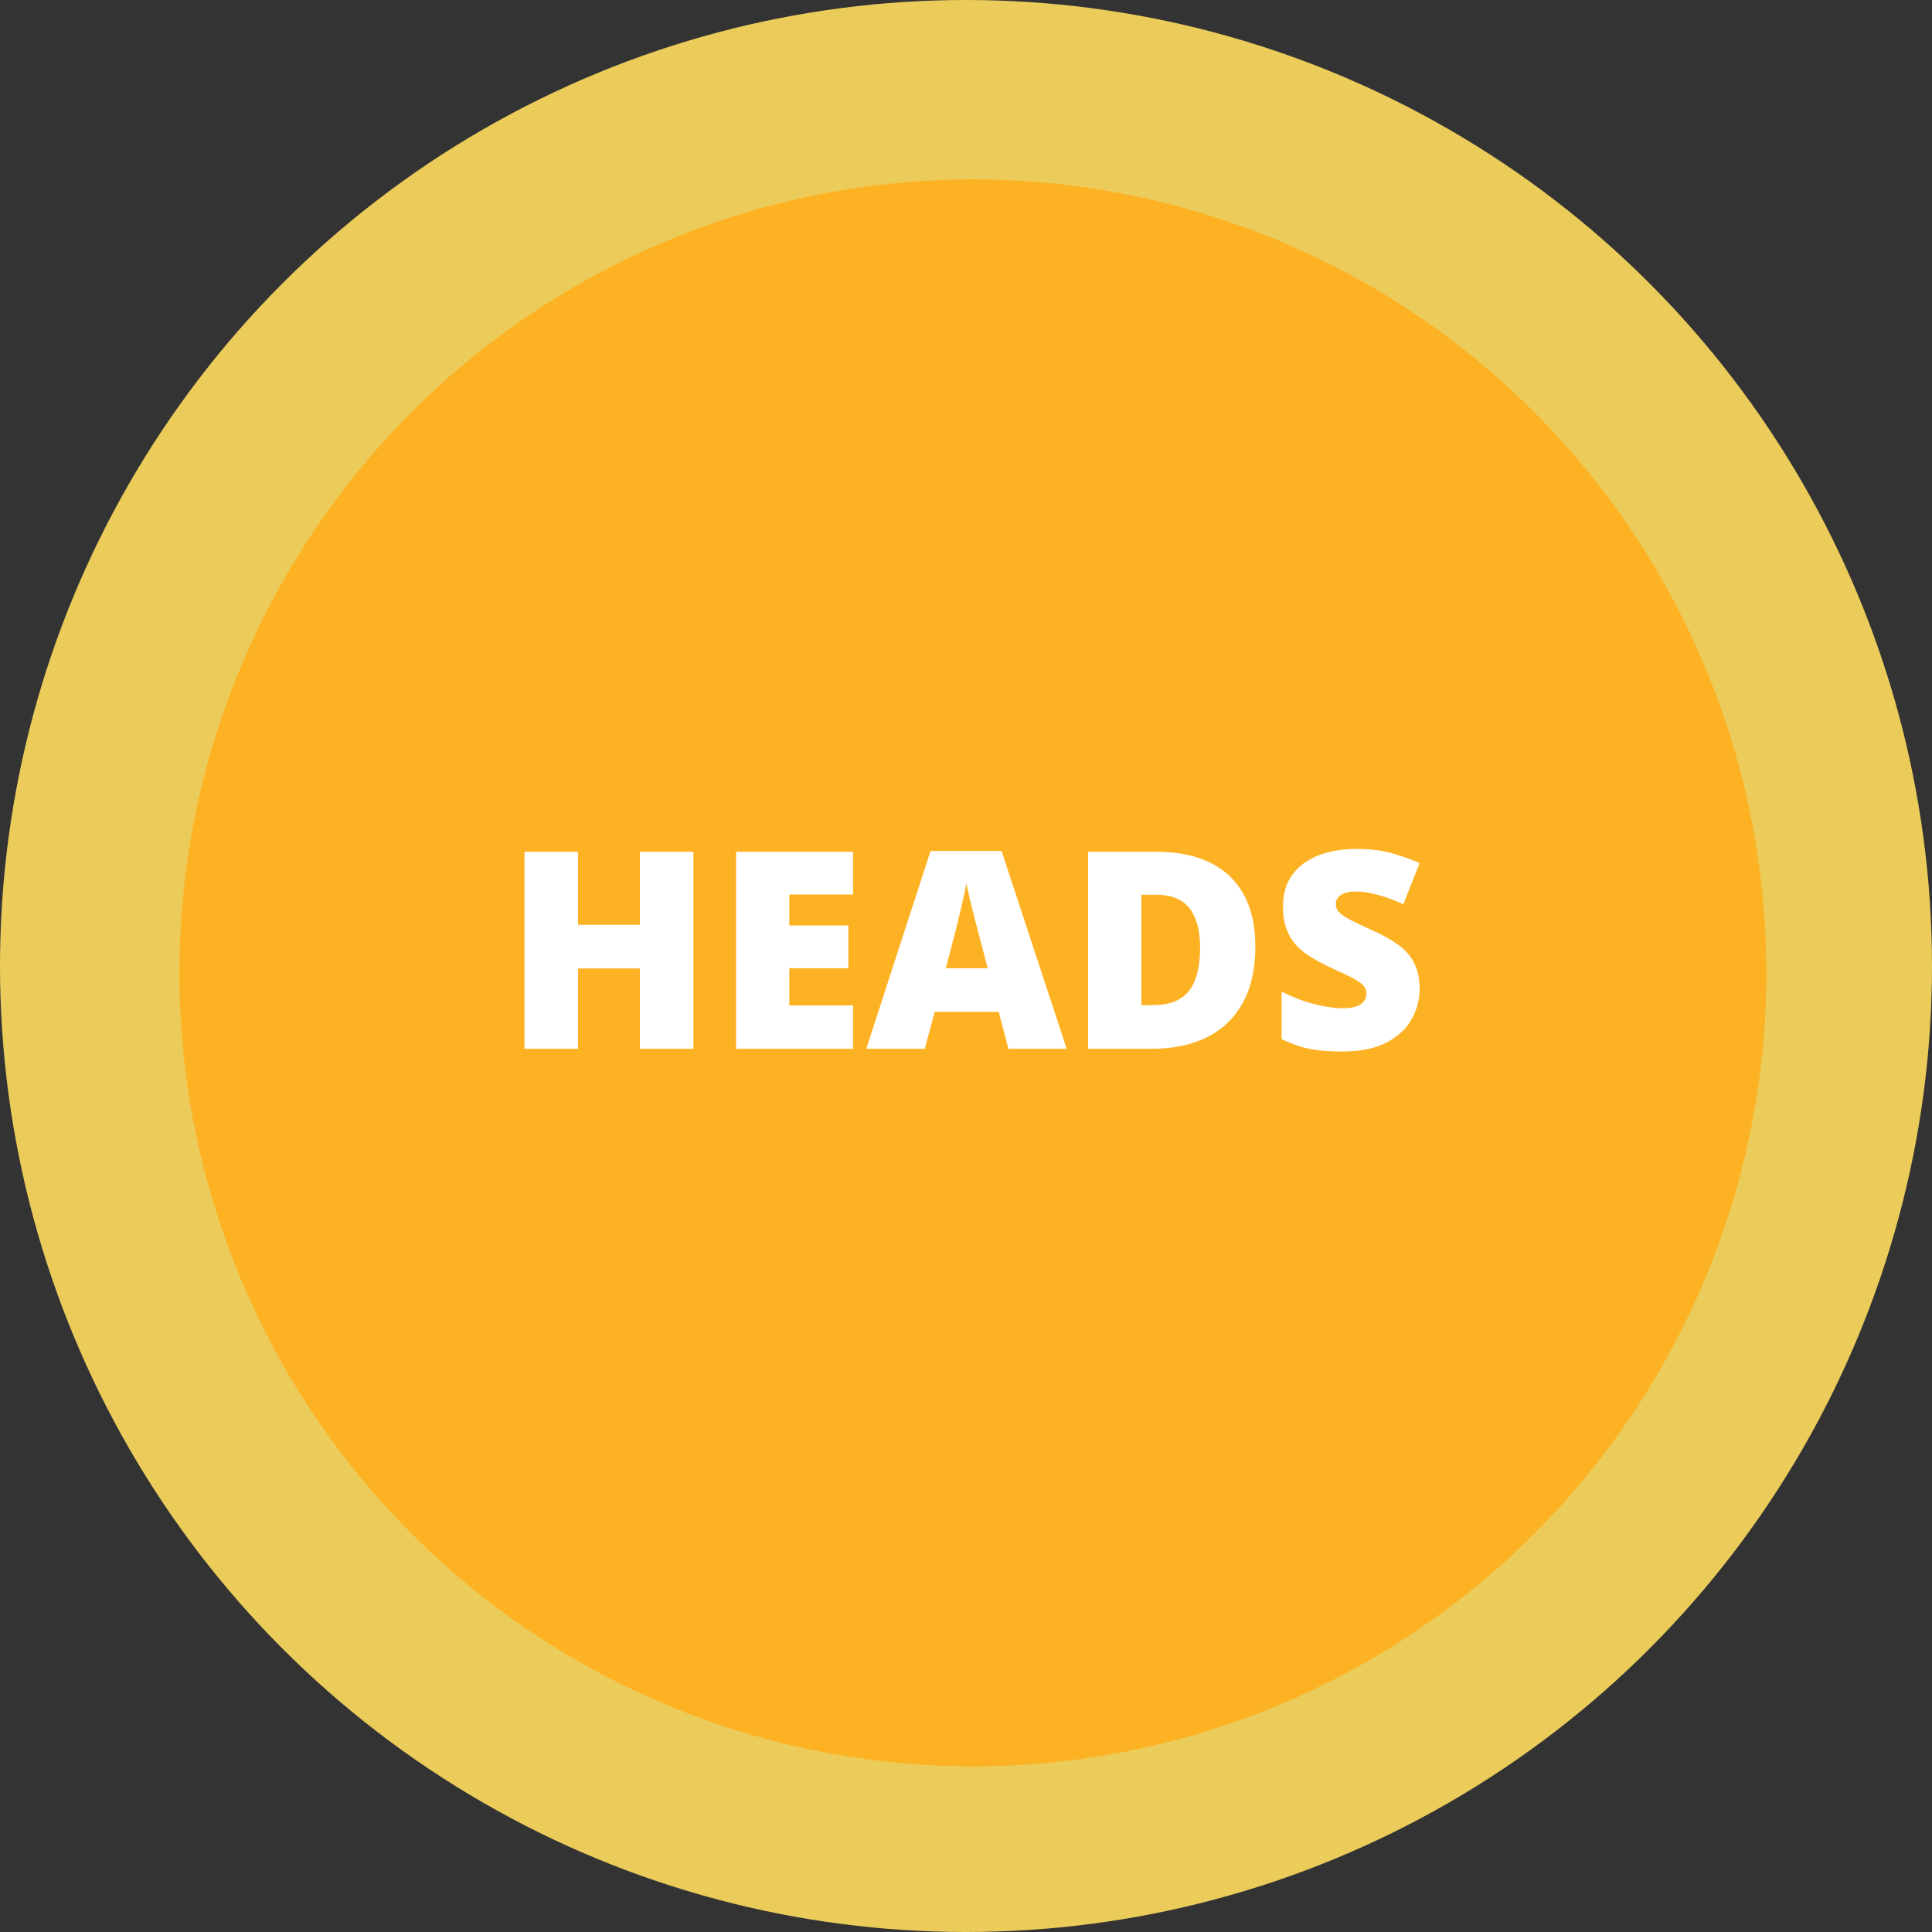 <svg width="140" height="140" viewBox="0 0 140 140" fill="none" xmlns="http://www.w3.org/2000/svg">
<rect x="0" y="0" width="140" height="140" fill="#333333" stroke="none"/>
<circle cx="70" cy="70" r="70" fill="#FFDD60" fill-opacity="0.9"/>
<circle cx="70.5" cy="70.5" r="57.5" fill="#FFAF1E" fill-opacity="0.9"/>
<path d="M50.244 76H46.367V70.18H41.885V76H38.008V61.723H41.885V67.016H46.367V61.723H50.244V76ZM61.816 76H53.34V61.723H61.816V64.818H57.197V67.064H61.475V70.16H57.197V72.856H61.816V76ZM73.076 76L72.373 73.324H67.734L67.012 76H62.773L67.432 61.664H72.578L77.295 76H73.076ZM71.572 70.16L70.957 67.816C70.892 67.562 70.797 67.201 70.674 66.732C70.55 66.257 70.426 65.769 70.303 65.268C70.186 64.76 70.094 64.343 70.029 64.018C69.971 64.343 69.886 64.747 69.775 65.228C69.671 65.704 69.561 66.176 69.443 66.644C69.333 67.113 69.235 67.504 69.15 67.816L68.535 70.16H71.572ZM90.967 68.559C90.967 70.219 90.658 71.599 90.039 72.699C89.421 73.799 88.548 74.626 87.422 75.18C86.302 75.727 84.984 76 83.467 76H78.848V61.723H83.789C85.326 61.723 86.628 61.986 87.695 62.514C88.763 63.041 89.574 63.812 90.127 64.828C90.687 65.844 90.967 67.087 90.967 68.559ZM86.963 68.695C86.963 67.829 86.846 67.113 86.611 66.547C86.383 65.974 86.038 65.547 85.576 65.268C85.114 64.981 84.531 64.838 83.828 64.838H82.705V72.836H83.564C84.736 72.836 85.596 72.497 86.143 71.82C86.689 71.137 86.963 70.095 86.963 68.695ZM102.871 71.664C102.871 72.439 102.676 73.174 102.285 73.871C101.895 74.561 101.286 75.121 100.459 75.551C99.639 75.981 98.578 76.195 97.275 76.195C96.624 76.195 96.051 76.166 95.557 76.107C95.068 76.049 94.613 75.954 94.189 75.824C93.766 75.688 93.327 75.512 92.871 75.297V71.859C93.646 72.25 94.427 72.549 95.215 72.758C96.003 72.96 96.716 73.061 97.353 73.061C97.738 73.061 98.05 73.015 98.291 72.924C98.538 72.833 98.721 72.709 98.838 72.553C98.955 72.39 99.014 72.204 99.014 71.996C99.014 71.749 98.926 71.54 98.75 71.371C98.581 71.195 98.307 71.013 97.93 70.824C97.552 70.635 97.054 70.401 96.436 70.121C95.908 69.874 95.43 69.62 95 69.359C94.577 69.099 94.212 68.803 93.906 68.471C93.607 68.132 93.376 67.738 93.213 67.289C93.05 66.84 92.969 66.309 92.969 65.697C92.969 64.779 93.193 64.011 93.643 63.393C94.098 62.768 94.73 62.299 95.537 61.986C96.351 61.674 97.288 61.518 98.35 61.518C99.281 61.518 100.117 61.622 100.859 61.83C101.608 62.038 102.279 62.276 102.871 62.543L101.689 65.522C101.077 65.242 100.475 65.02 99.883 64.857C99.29 64.688 98.74 64.603 98.232 64.603C97.9 64.603 97.627 64.646 97.412 64.731C97.204 64.809 97.047 64.916 96.943 65.053C96.846 65.189 96.797 65.346 96.797 65.522C96.797 65.743 96.882 65.941 97.051 66.117C97.227 66.293 97.516 66.485 97.92 66.693C98.33 66.895 98.887 67.159 99.59 67.484C100.286 67.797 100.879 68.135 101.367 68.5C101.855 68.858 102.227 69.291 102.48 69.799C102.741 70.3 102.871 70.922 102.871 71.664Z" fill="white"/>
</svg>
